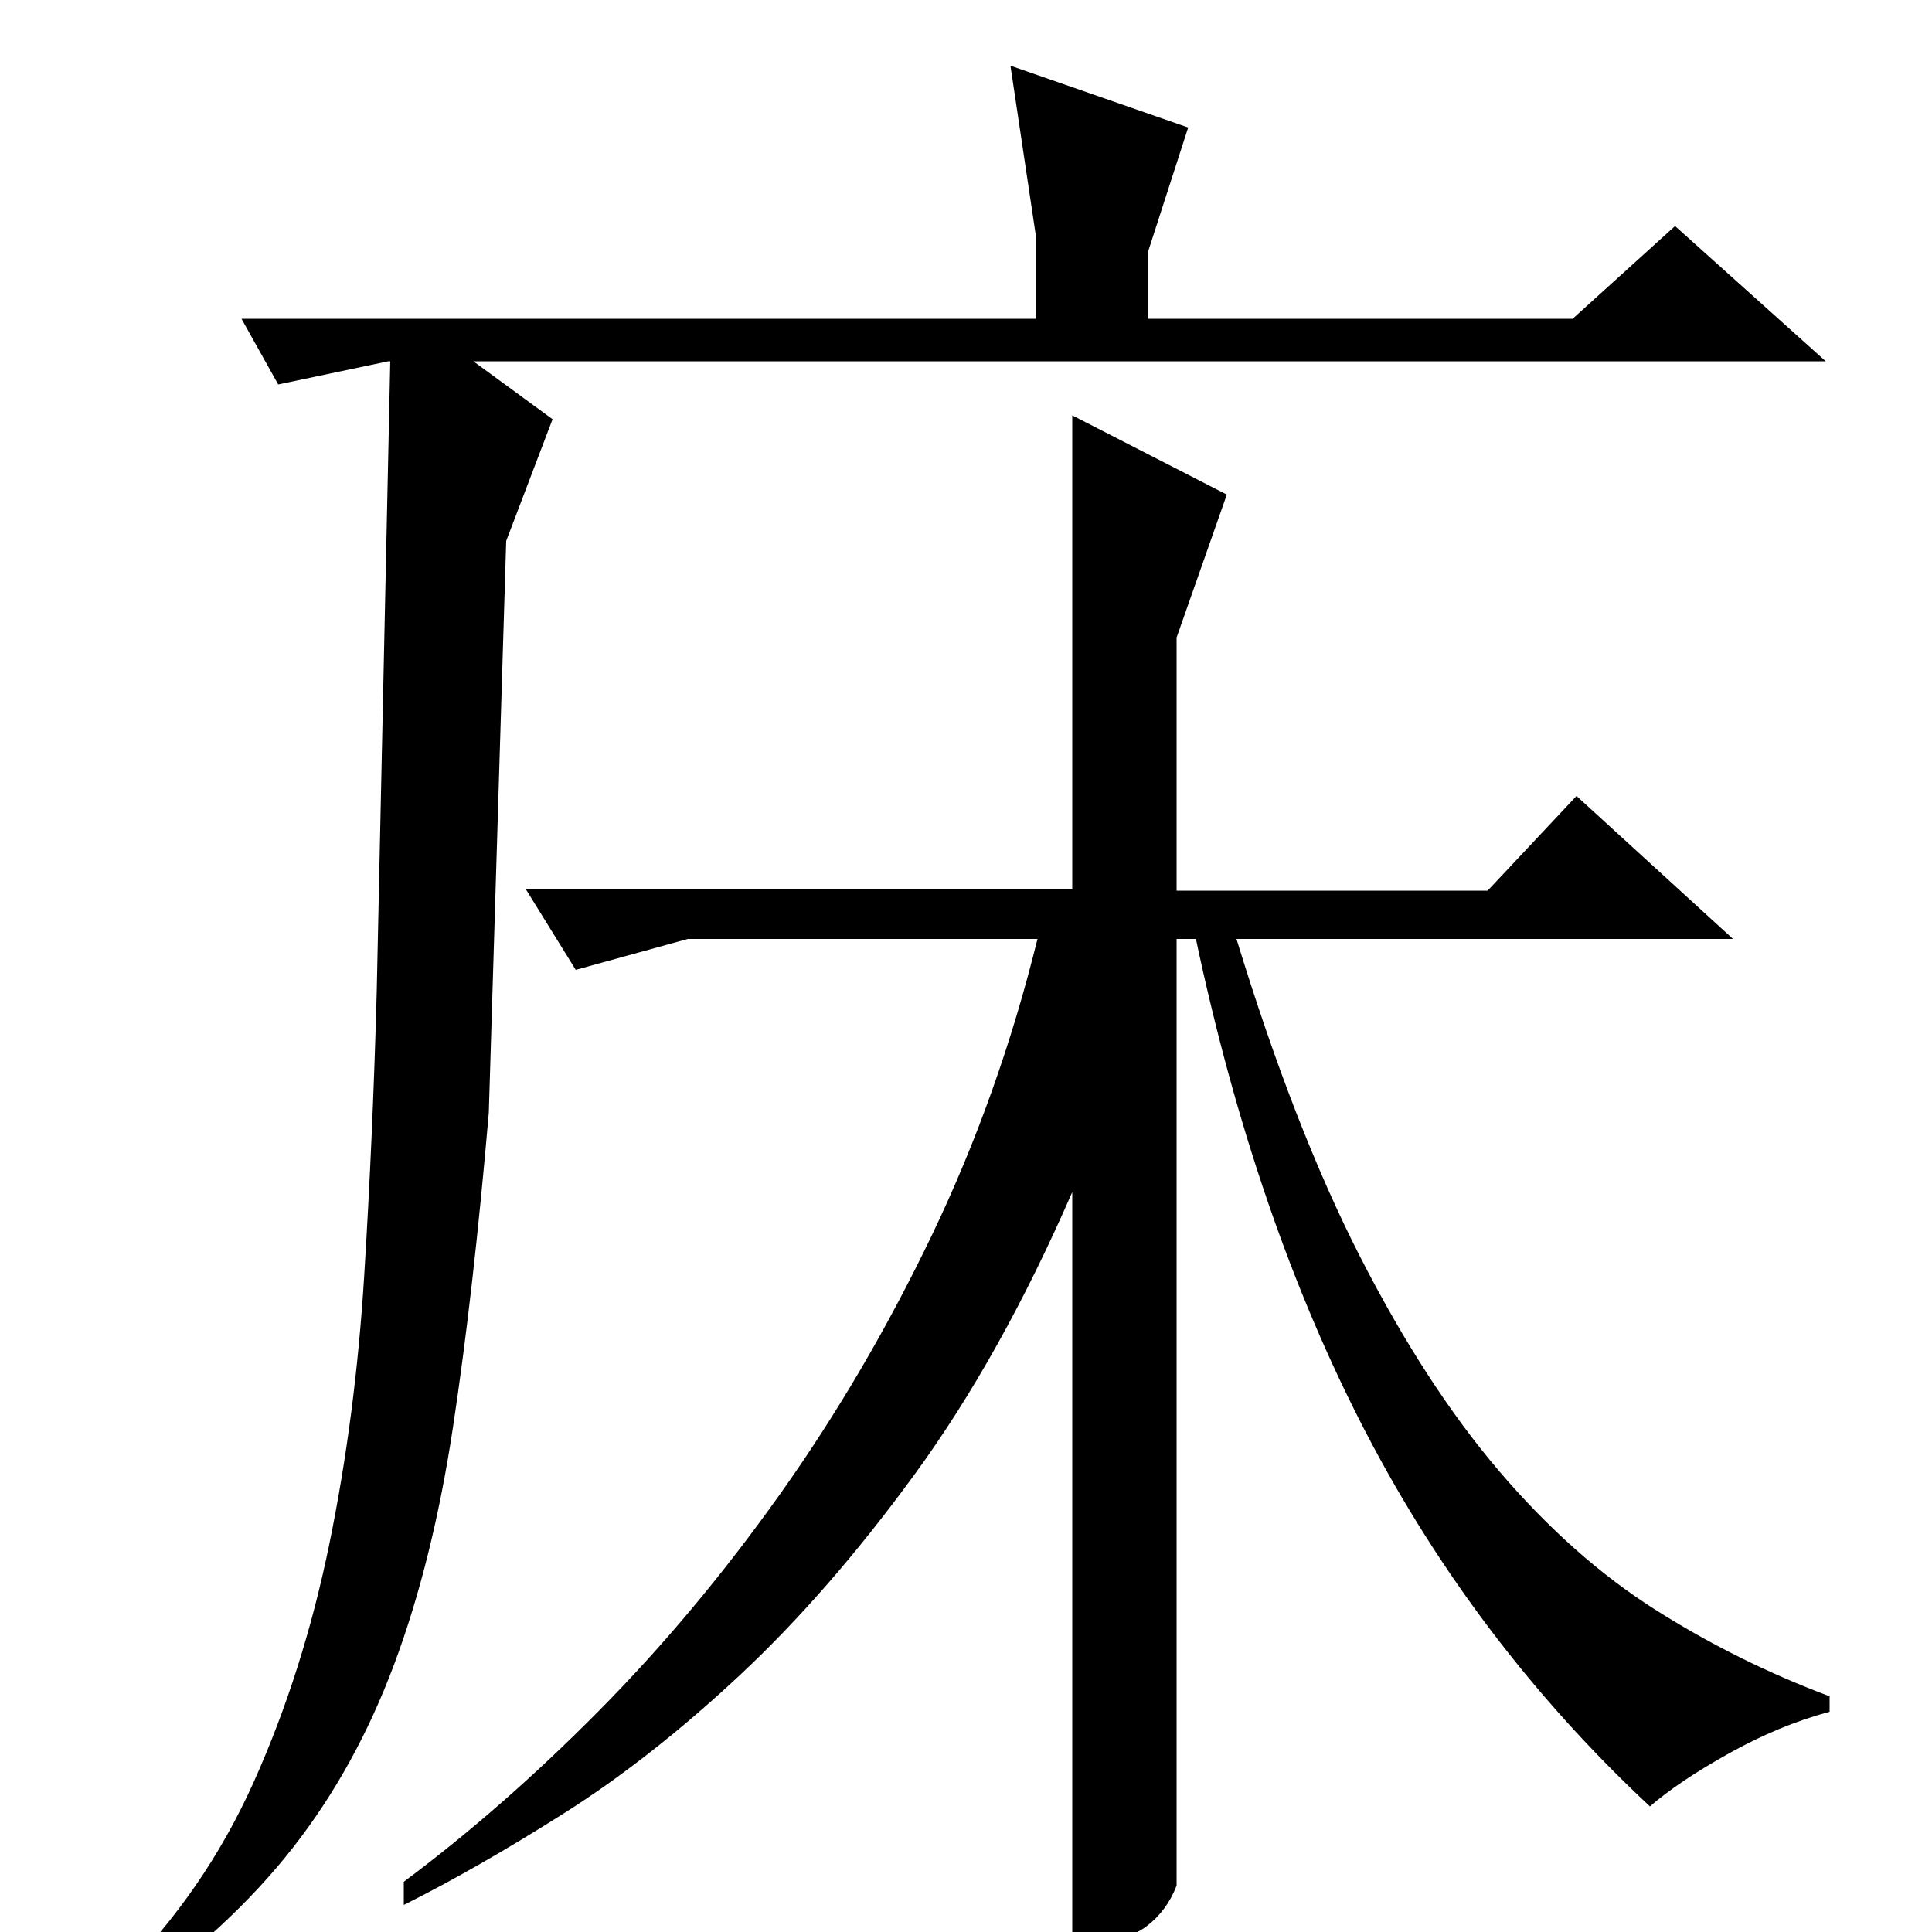<?xml version="1.0" standalone="no"?>
<!DOCTYPE svg PUBLIC "-//W3C//DTD SVG 1.1//EN" "http://www.w3.org/Graphics/SVG/1.1/DTD/svg11.dtd" >
<svg xmlns="http://www.w3.org/2000/svg" xmlns:xlink="http://www.w3.org/1999/xlink" version="1.1" viewBox="0 -200 1000 1000">
  <g transform="matrix(1 0 0 -1 0 800)">
   <path fill="currentColor"
d="M609 24q-5 -13 -15.5 -21t-29.5 -8q-2 0 -4.5 0.5t-4.5 0.5v387q-37 -85 -81.5 -146t-90.5 -104t-91 -71.5t-83 -47.5v12q51 38 101 88.5t94 112.5t78.5 134t54.5 153h-181l-58 -16l-26 42h283v245l80 -41l-26 -74v-131h161l46 49l81 -74h-257q30 -98 64 -164.5t72 -111
t80.5 -71.5t90.5 -45v-8q-26 -7 -52 -21.5t-41 -27.5q-90 84 -147 193.5t-88 255.5h-10v-490zM262 720l-9 -296q-8 -93 -18.5 -162.5t-30.5 -123t-52.5 -95t-84.5 -78.5l-5 12q44 44 69.5 101t39 123t18 138.5t6.5 147.5l7 326h-1l-57 -12l-19 34h411v44l-13 87l92 -32
l-21 -65v-34h220l53 48l78 -70h-700l41 -30z" />
  </g>

</svg>
